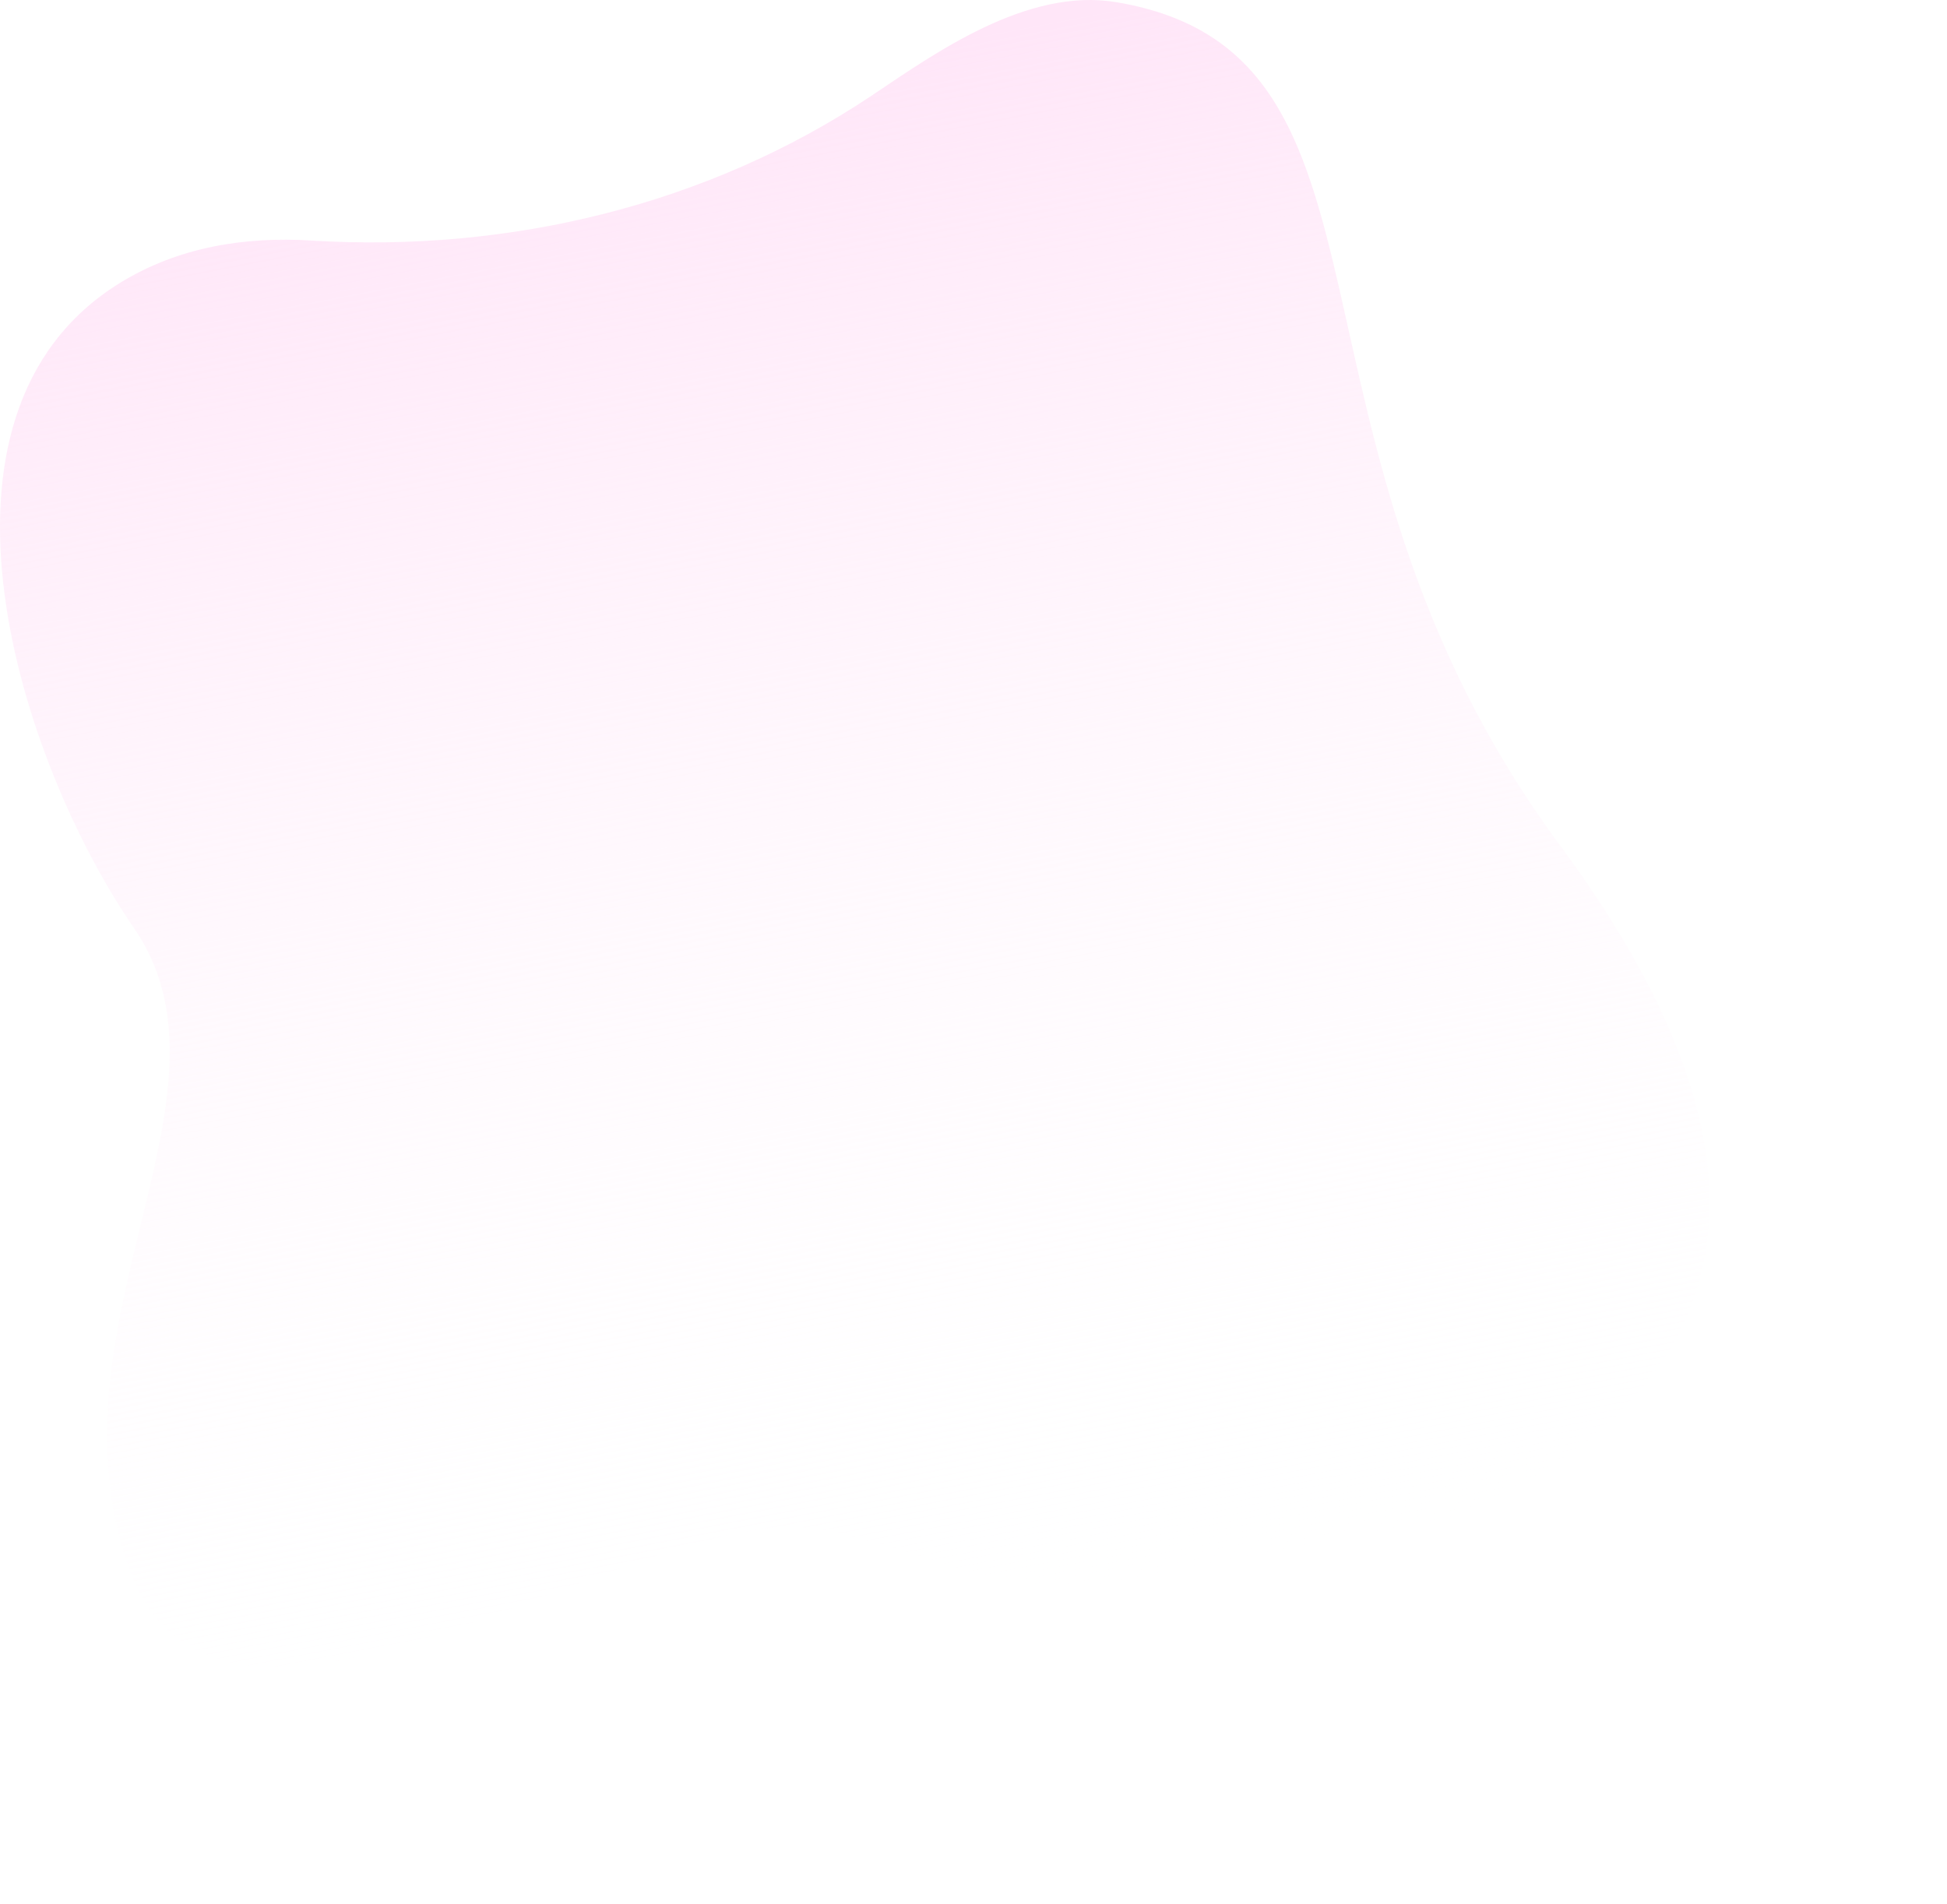 <svg width="820" height="802" viewBox="0 0 820 802" fill="none" xmlns="http://www.w3.org/2000/svg">
<g filter="url(#filter0_f_10_421)">
<path d="M367.368 40.102C298.218 86.402 214.482 106.472 131.107 101.315C103.25 99.591 75.015 103.959 50.245 119.332C-38.928 174.731 8.262 320.971 56.438 390.921C104.613 460.871 18.43 556.87 53.941 659.52C89.452 762.171 248.975 647.021 329.656 643.129C376.254 640.879 426.006 693.649 563.913 655.562C701.819 617.474 783.864 527.618 657.011 356.052C530.142 184.486 598.669 22.299 470.026 0.898C432.429 -5.359 393.632 22.512 367.368 40.102Z" fill="url(#paint0_linear_10_421)"/>
</g>
<defs>
<filter id="filter0_f_10_421" x="-100" y="-100" width="920" height="902" filterUnits="userSpaceOnUse" color-interpolation-filters="sRGB">
<feFlood flood-opacity="0" result="BackgroundImageFix"/>
<feBlend mode="normal" in="SourceGraphic" in2="BackgroundImageFix" result="shape"/>
<feGaussianBlur stdDeviation="50" result="effect1_foregroundBlur_10_421"/>
</filter>
<linearGradient id="paint0_linear_10_421" x1="407.363" y1="686.989" x2="282.016" y2="32.486" gradientUnits="userSpaceOnUse">
<stop stop-color="white" stop-opacity="0"/>
<stop offset="0.99" stop-color="#FFE6F8"/>
</linearGradient>
</defs>
</svg>
